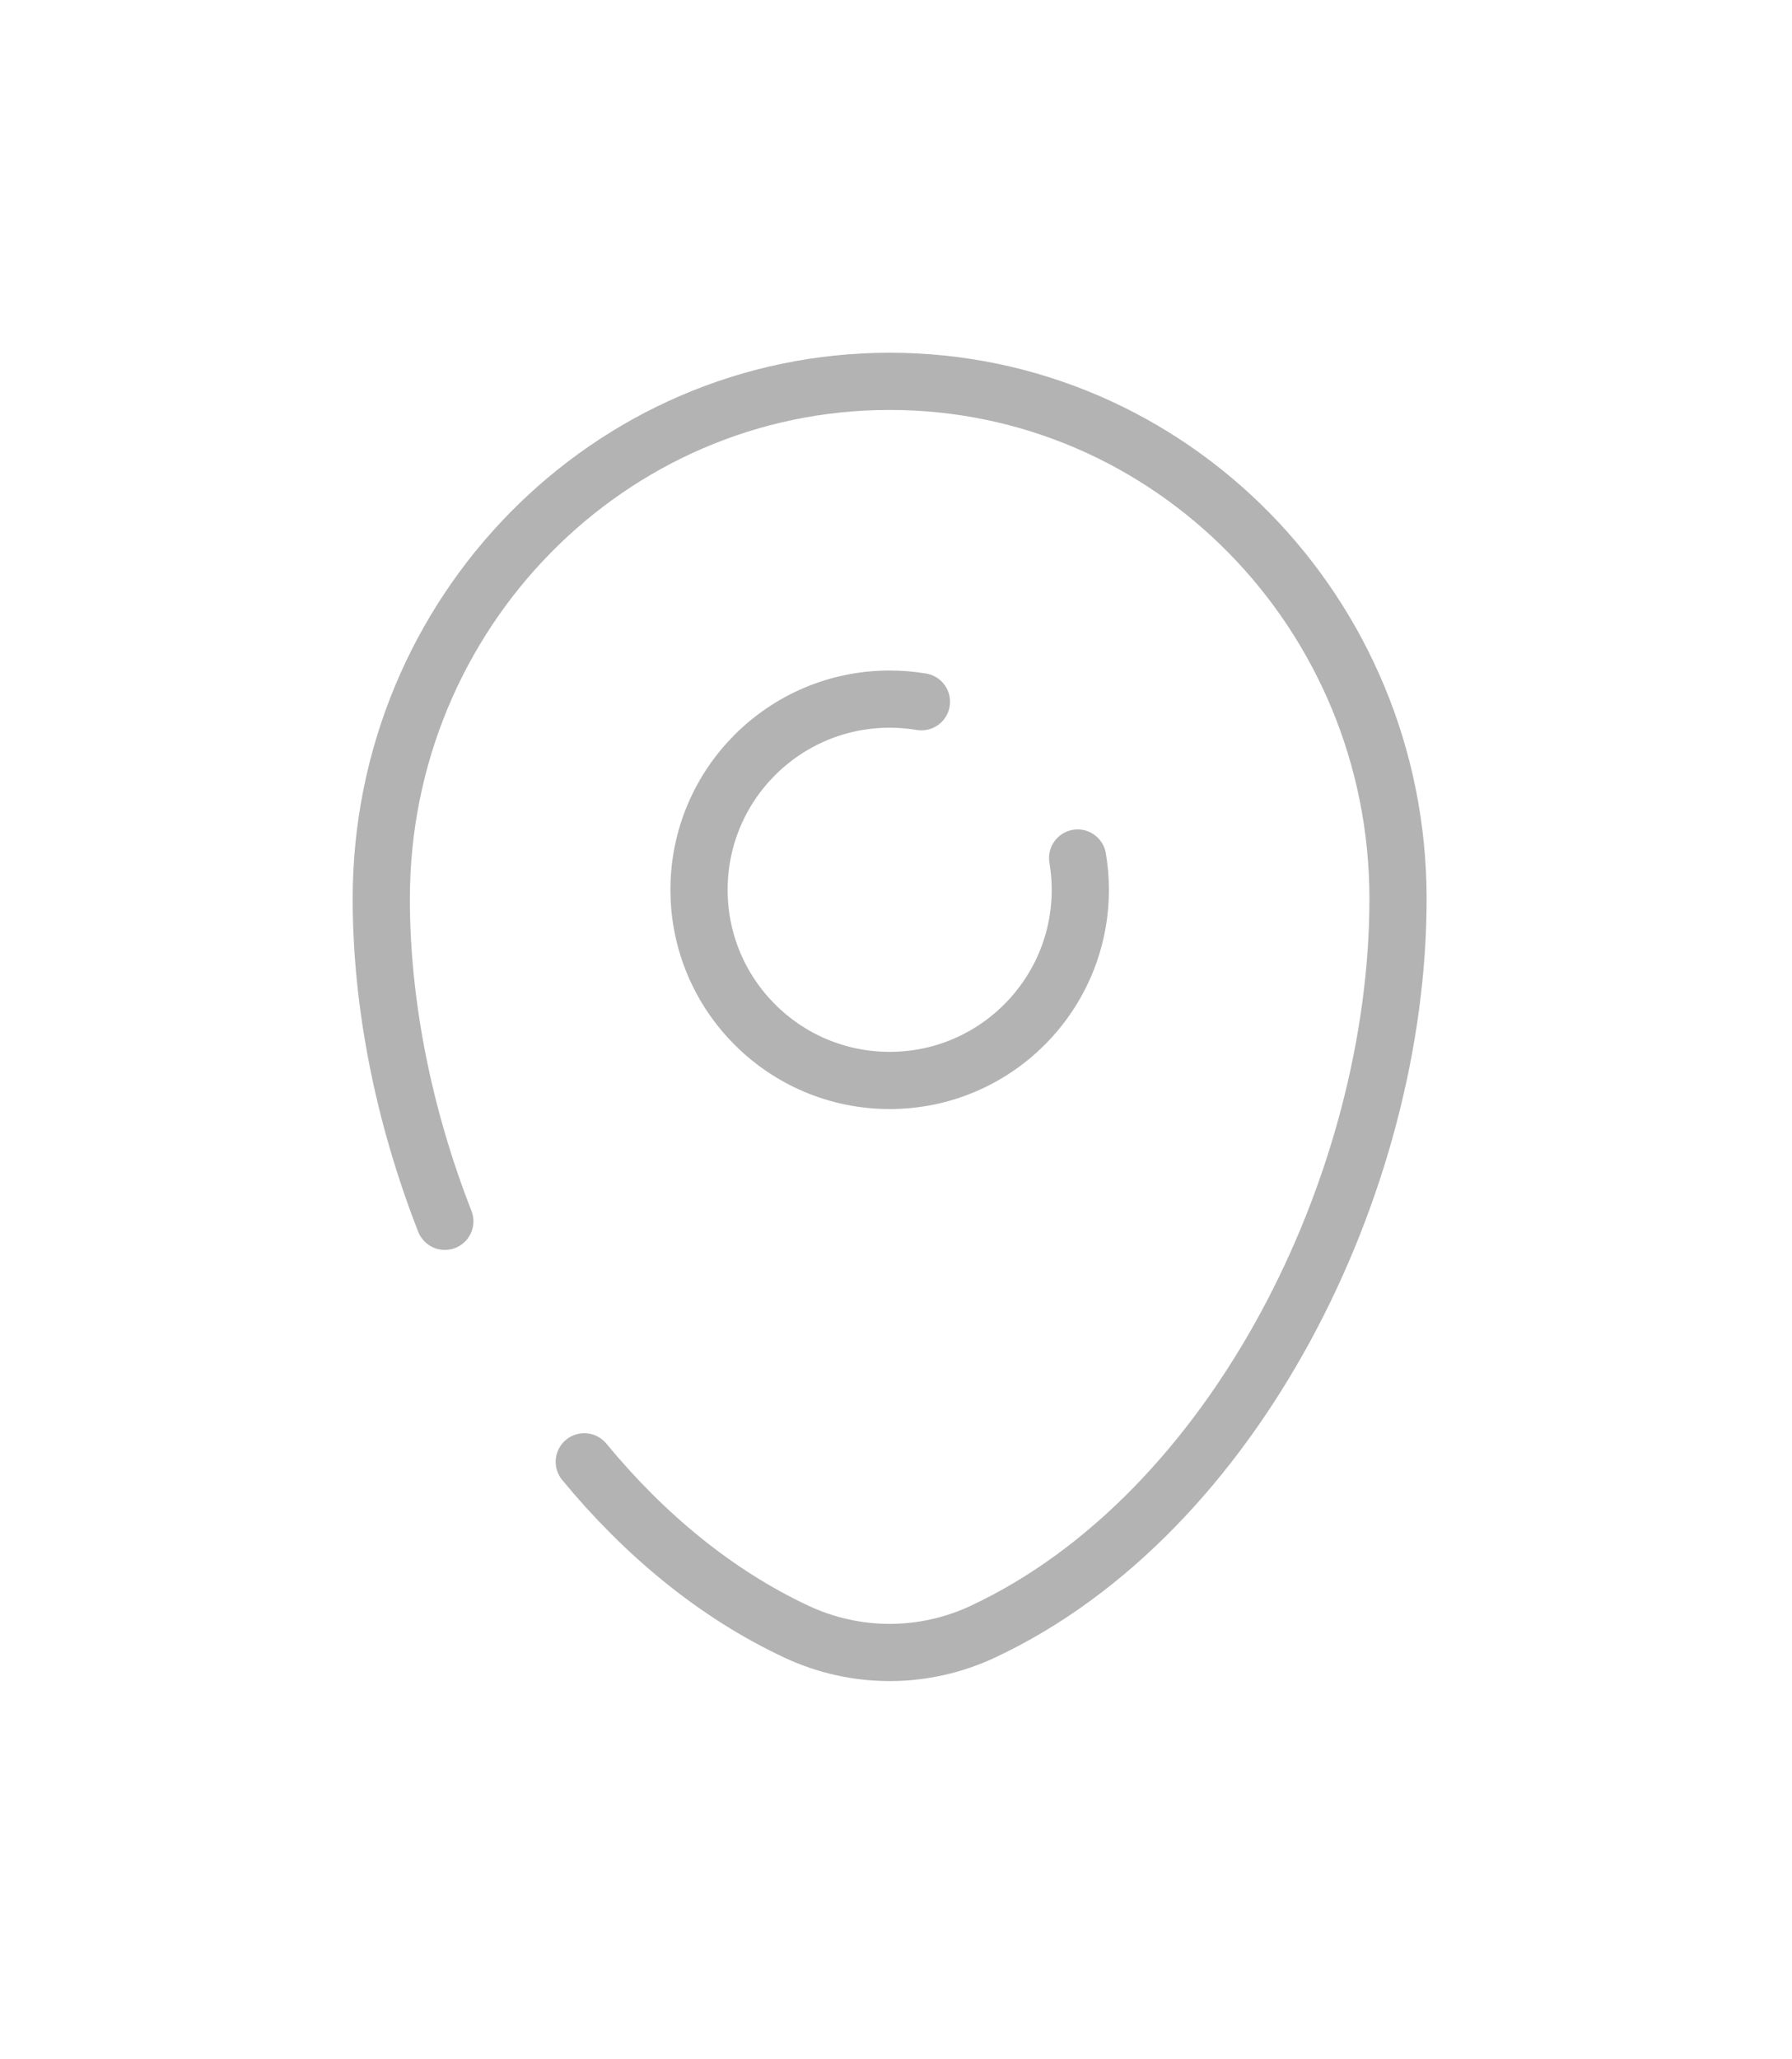 <svg width="47" height="54" viewBox="0 0 47 54" fill="none" xmlns="http://www.w3.org/2000/svg">
<path d="M24.167 18.402C23.896 18.357 23.617 18.333 23.334 18.333C20.572 18.333 18.334 20.572 18.334 23.333C18.334 26.094 20.572 28.333 23.334 28.333C26.095 28.333 28.334 26.094 28.334 23.333C28.334 23.049 28.31 22.771 28.264 22.5" stroke="#B3B3B3" stroke-width="1.5" stroke-linecap="round"/>
<path d="M11.667 32.027C10.588 29.27 10 26.336 10 23.572C10 16.076 15.97 10 23.333 10C30.697 10 36.667 16.076 36.667 23.572C36.667 31.009 32.411 39.687 25.772 42.791C24.224 43.514 22.443 43.514 20.895 42.791C18.775 41.8 16.897 40.24 15.324 38.333" stroke="#B3B3B3" stroke-width="1.5" stroke-linecap="round"/>
</svg>
